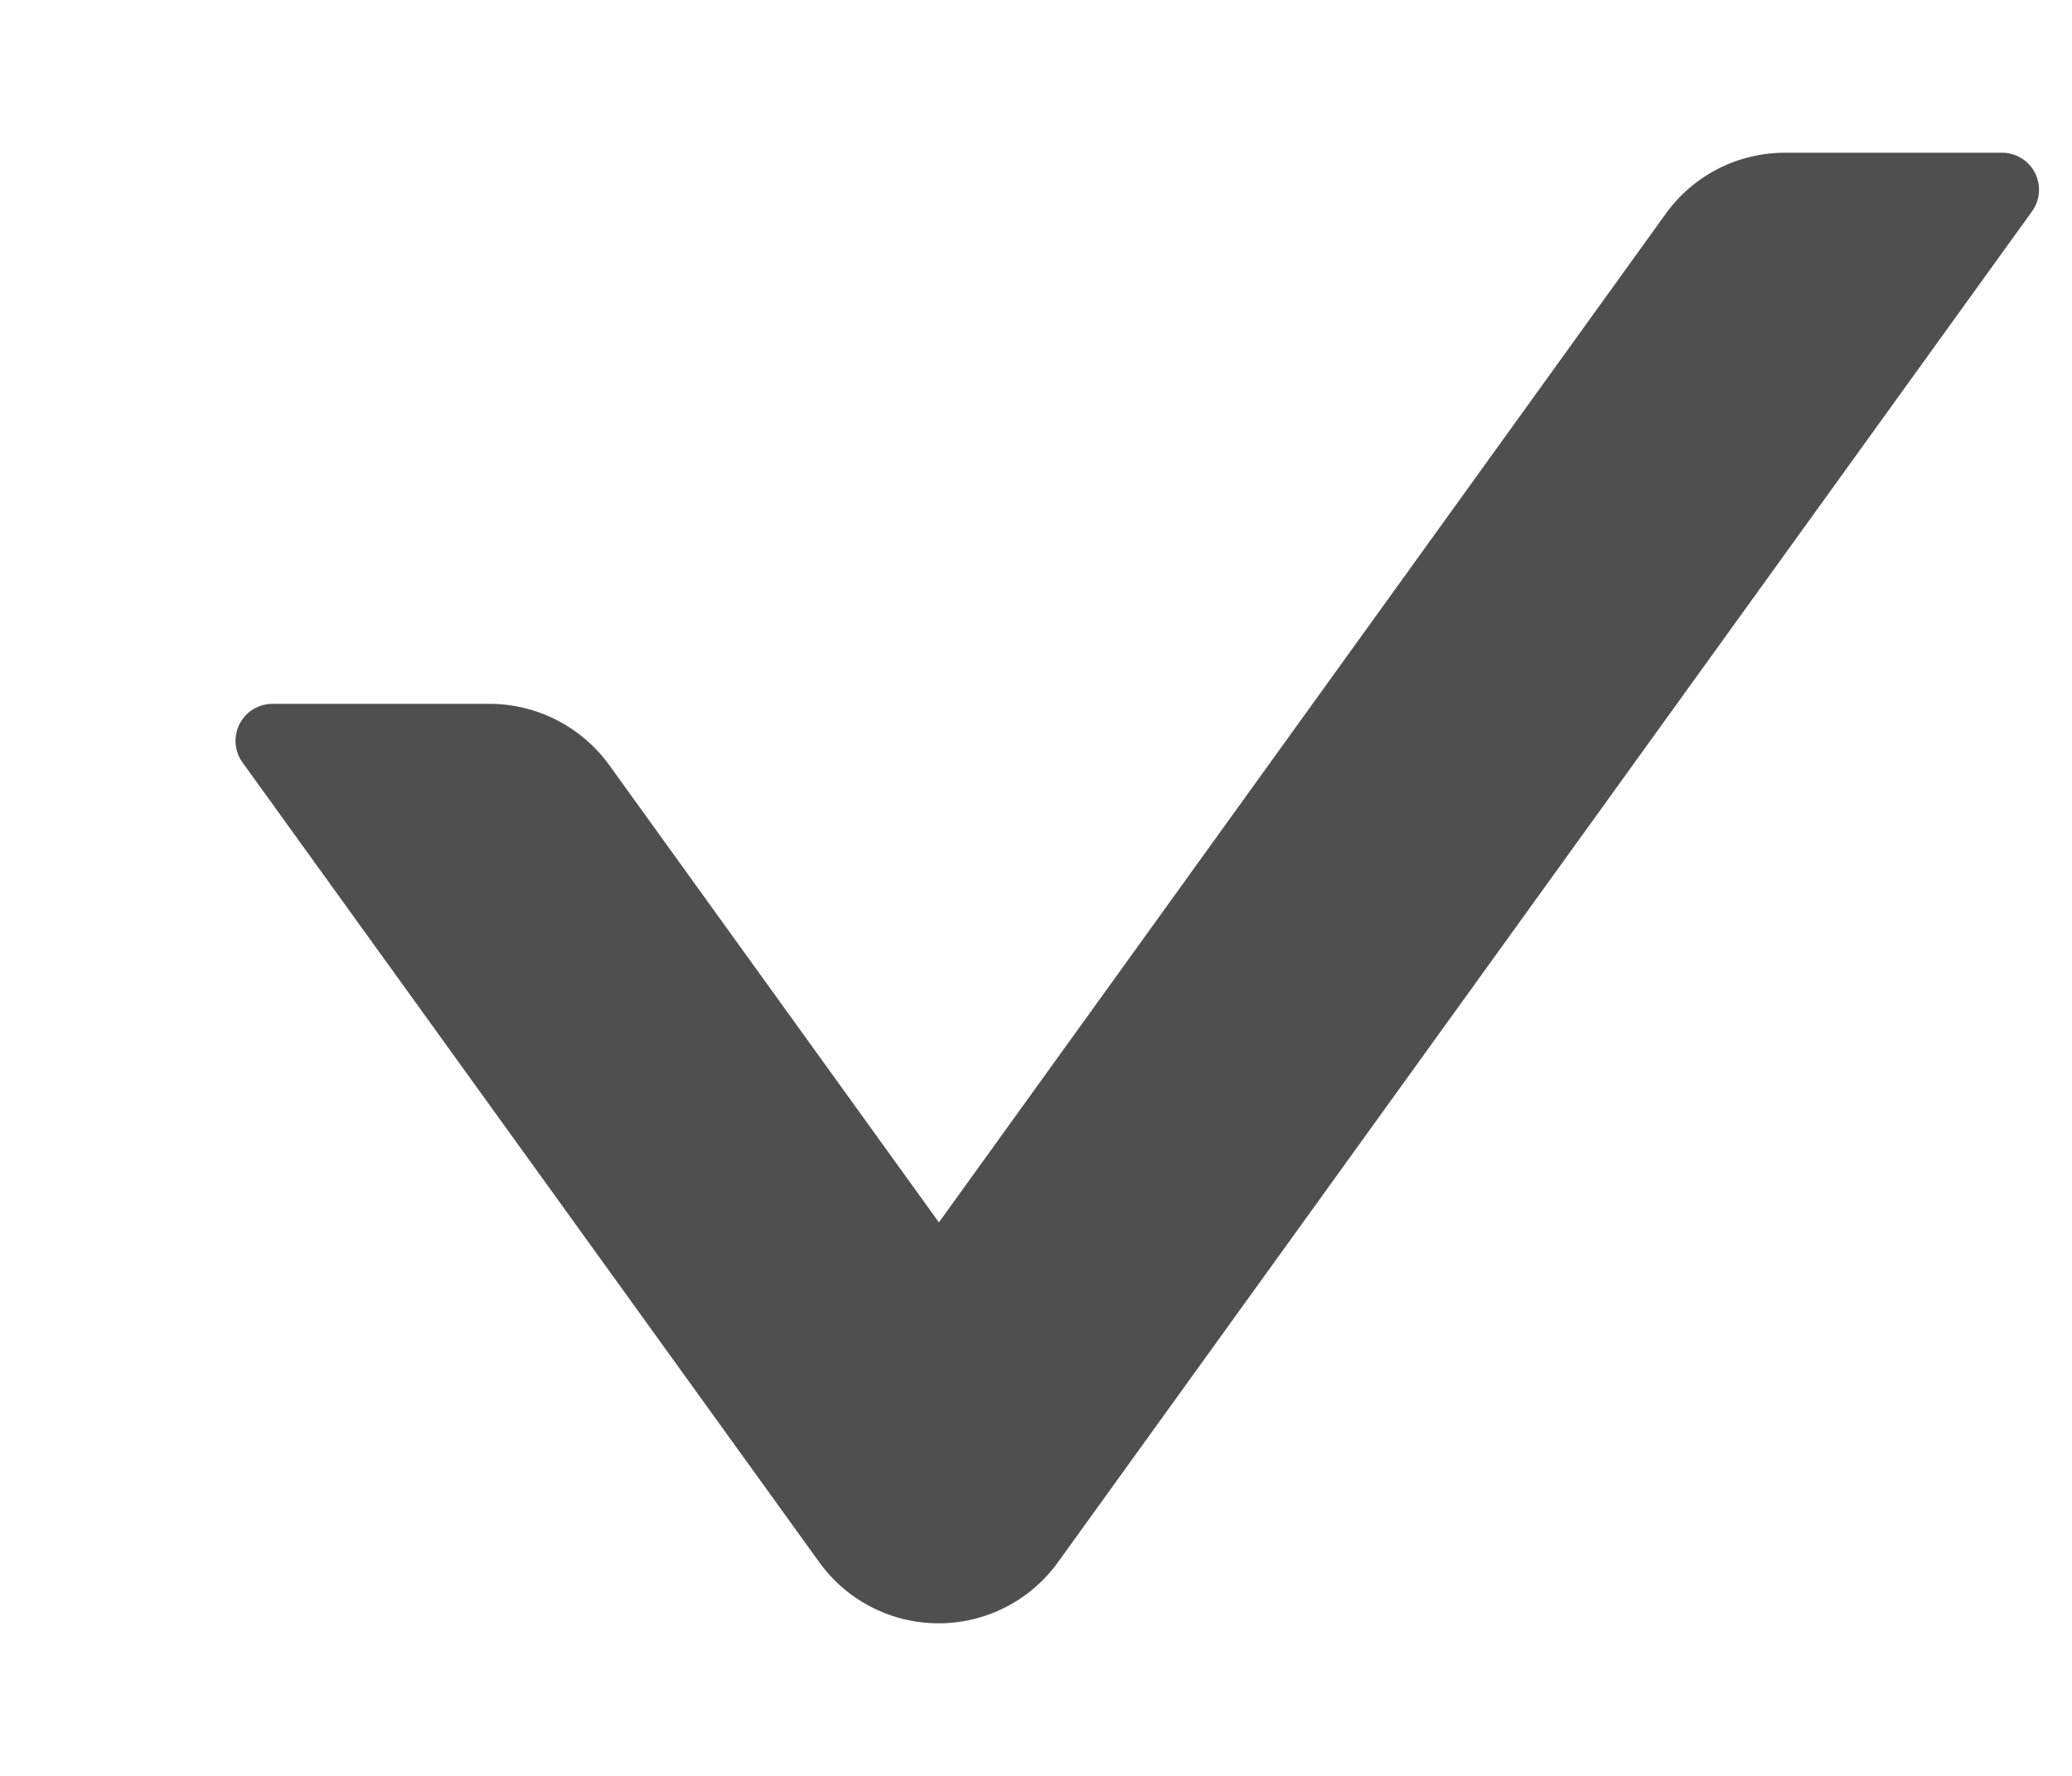 <svg fill="none" xmlns="http://www.w3.org/2000/svg" viewBox="0 0 7 6"><path d="M2.767 5.277a.497.497 0 00.808 0L6.865.714a.125.125 0 00-.101-.198h-.733c-.16 0-.31.076-.404.207L3.172 4.13 2.059 2.586a.5.5 0 00-.404-.208H.922a.125.125 0 00-.102.199l1.947 2.7z" fill="#4F4F4F"/></svg>